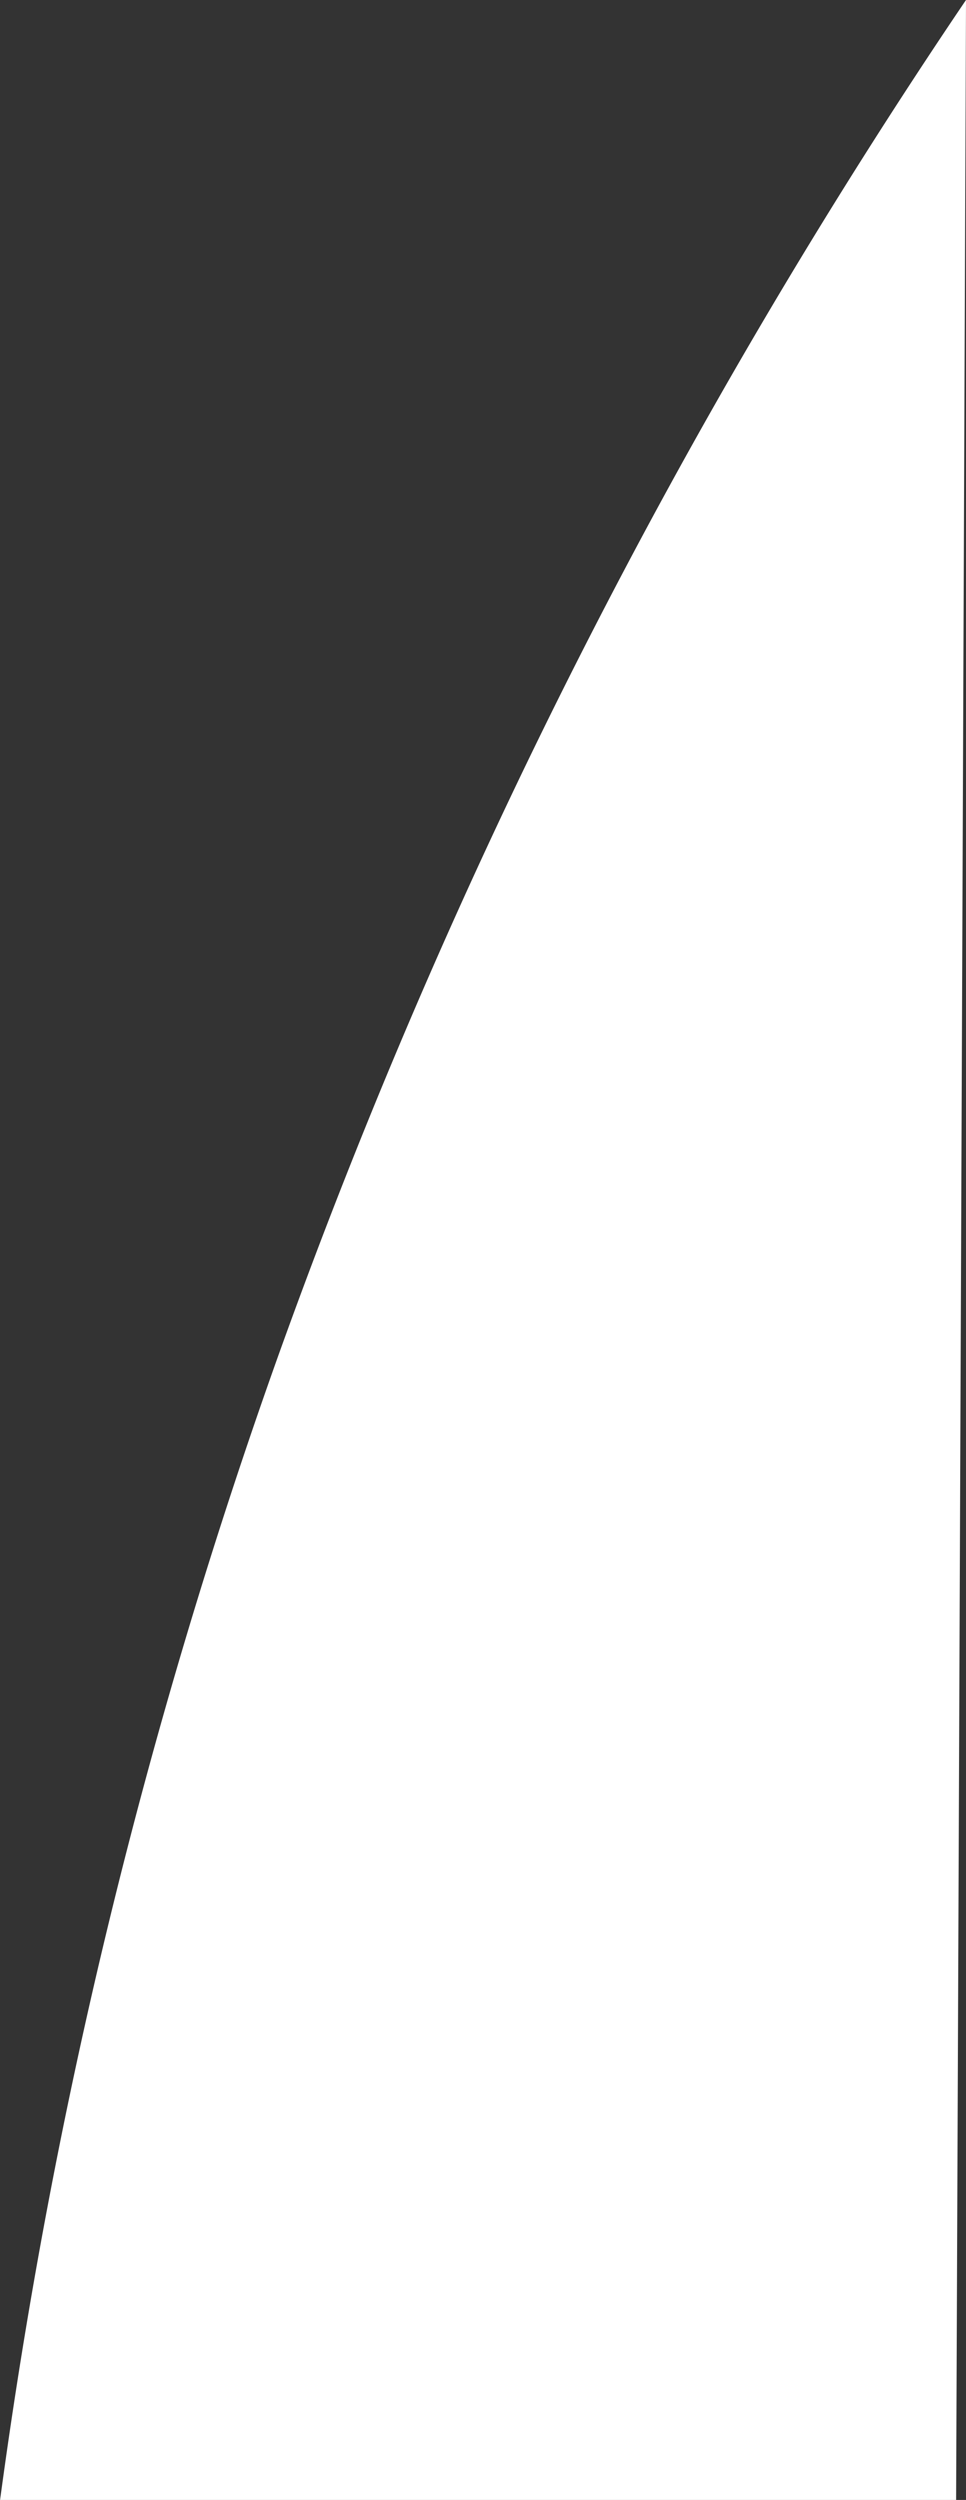 <svg xmlns="http://www.w3.org/2000/svg" width="41.616" height="107.65" viewBox="0 0 41.616 107.65">
  <rect x="0" y="0" width="41.616" height="107.65" fill="#333333" stroke="none"/>
  <path id="Tracé_87" data-name="Tracé 87" d="M1552.21,359.61a262.056,262.056,0,0,0-29.6,58.3,243.332,243.332,0,0,0-12.013,49.355h41.187Q1552,413.436,1552.21,359.61Z" transform="translate(-1510.594 -359.61)" fill="#fff"/>
</svg>
